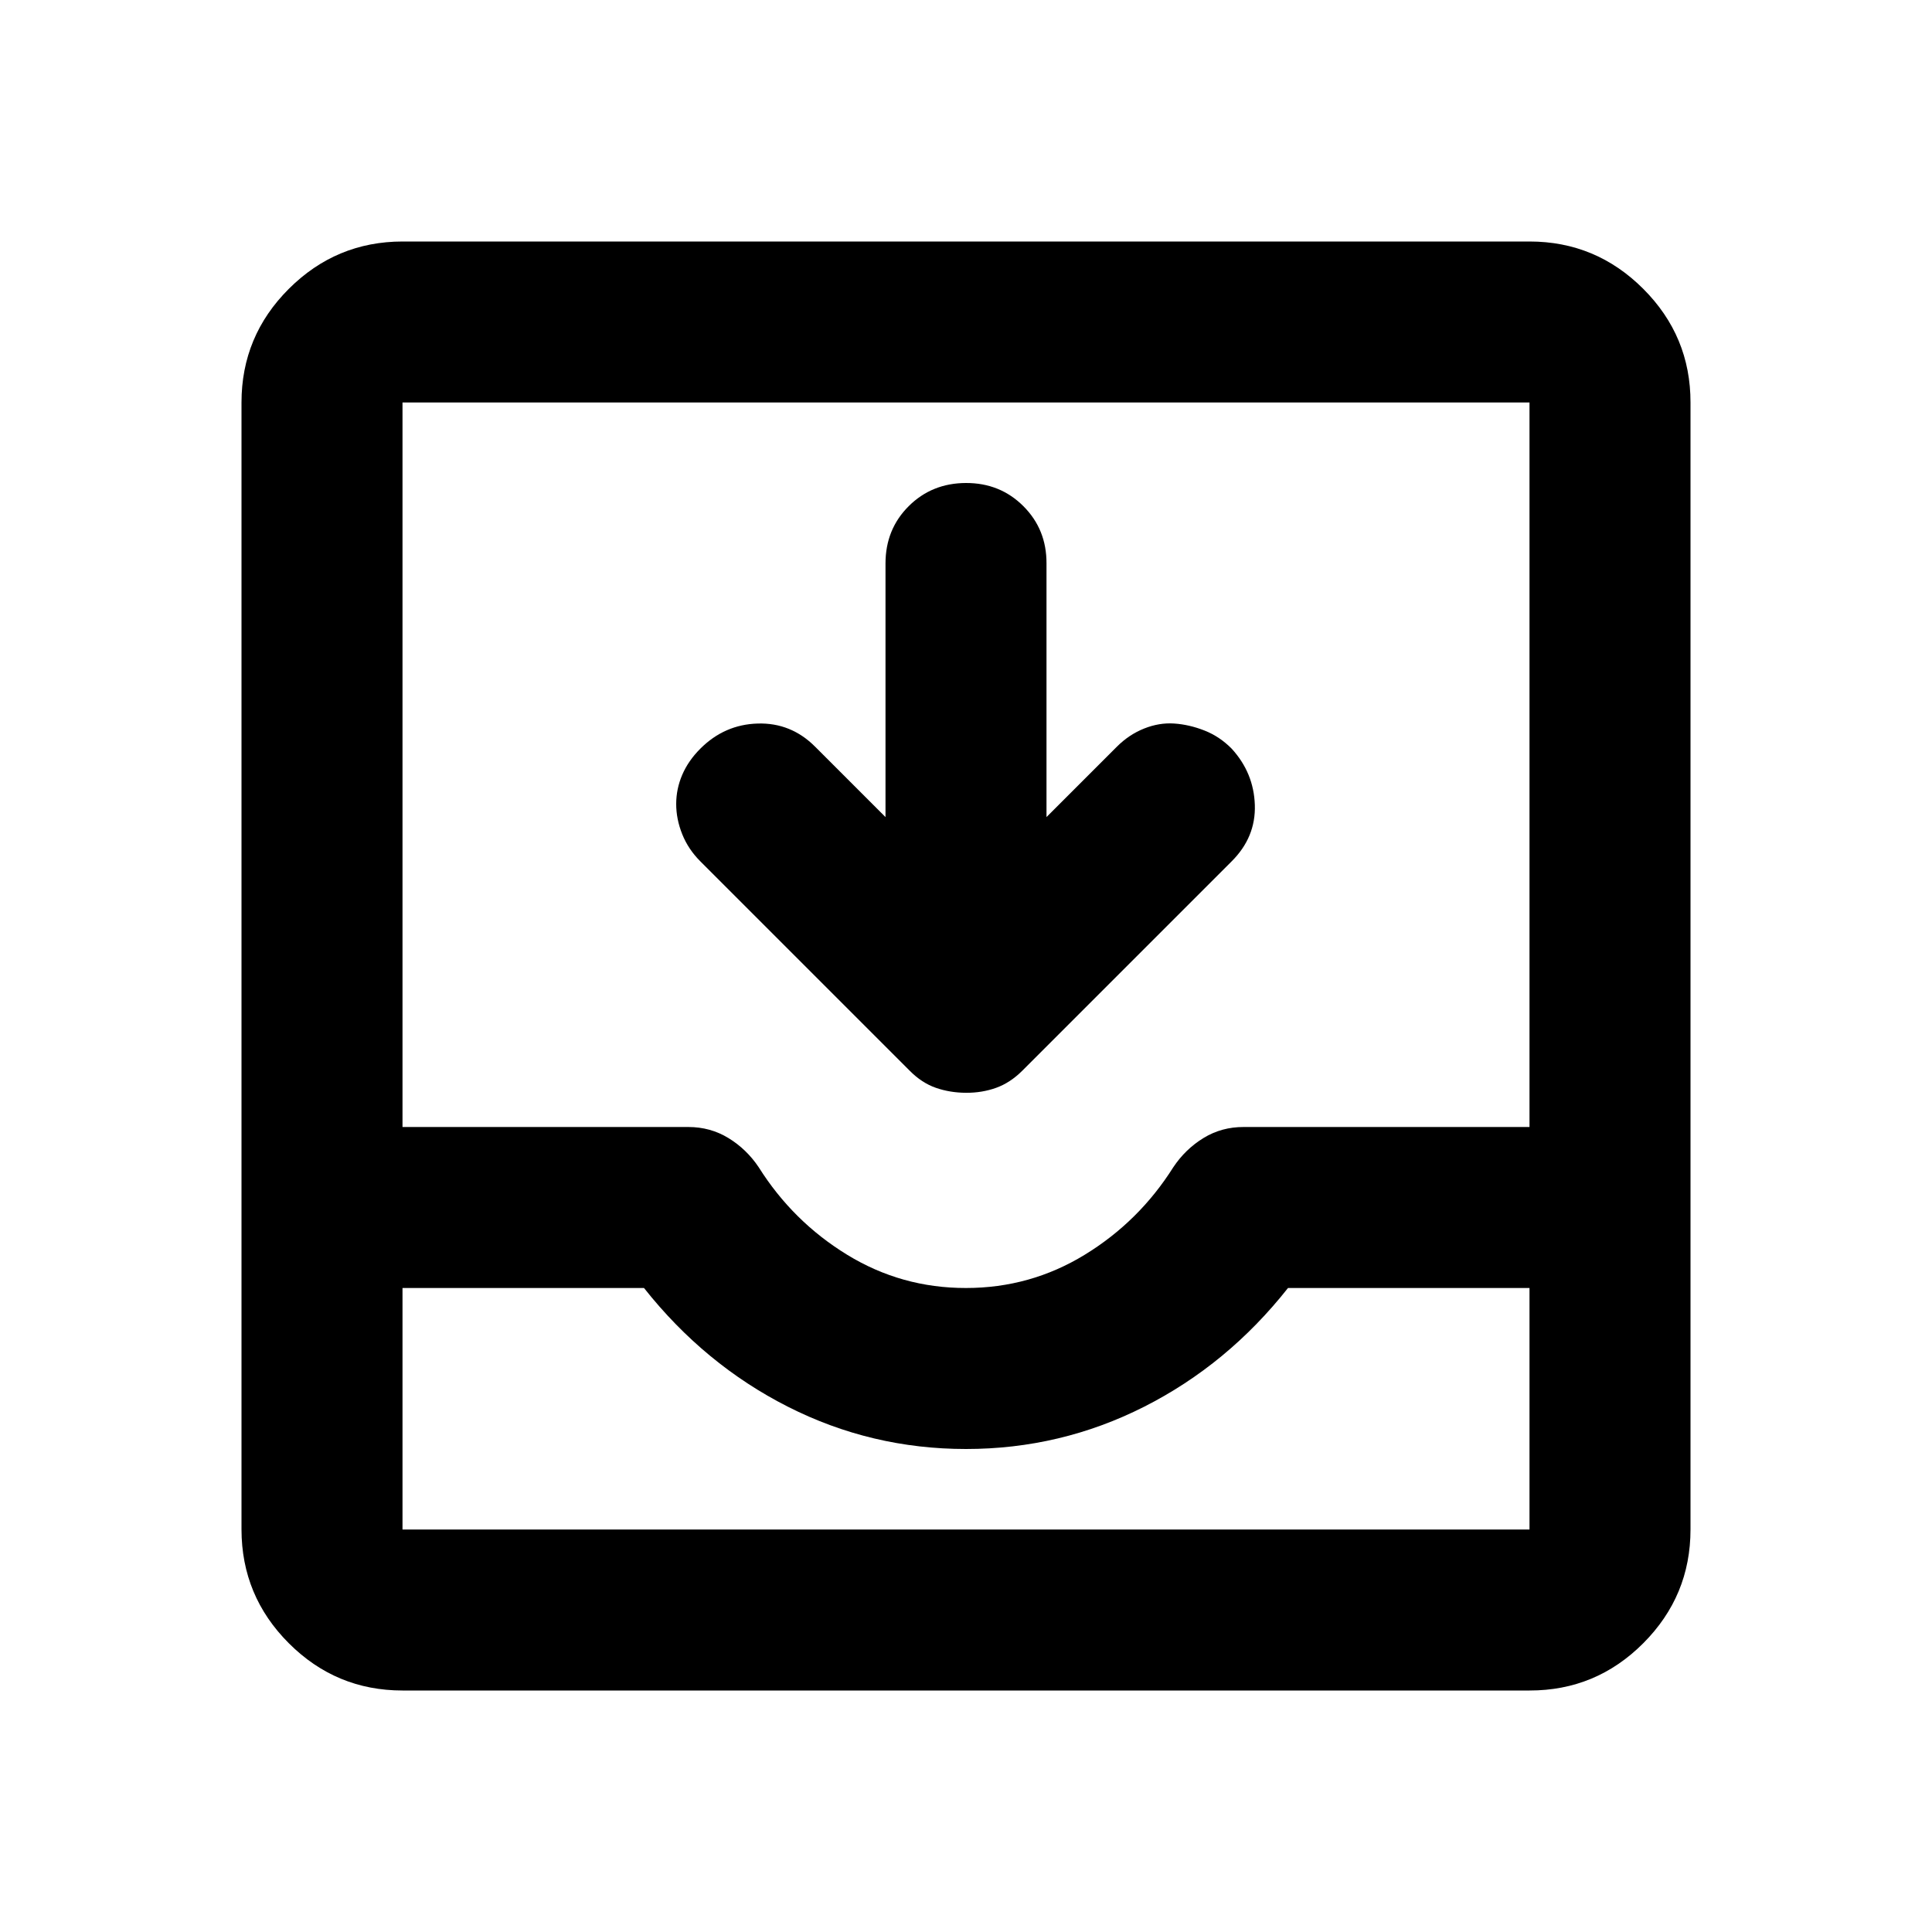 <svg xmlns="http://www.w3.org/2000/svg" viewBox="0 0 24 24" width="24" height="24"><path fill="currentColor" d="M11 10.15V7q0-.425.288-.712T12 6t.713.288T13 7v3.15l.875-.875q.15-.15.338-.225t.375-.062t.375.087t.337.225q.275.3.288.7t-.288.7l-2.6 2.6q-.15.15-.325.213t-.375.062t-.375-.062t-.325-.213l-2.6-2.6q-.15-.15-.225-.337T8.4 9.988t.075-.363T8.7 9.3q.3-.3.713-.312t.712.287zM5 21q-.825 0-1.412-.587T3 19V5q0-.825.588-1.412T5 3h14q.825 0 1.413.588T21 5v14q0 .825-.587 1.413T19 21zm0-2h14v-3h-3q-.75.95-1.787 1.475T12 18t-2.212-.525T8 16H5zm7-3q.8 0 1.475-.413t1.1-1.087q.15-.225.375-.363t.5-.137H19V5H5v9h3.55q.275 0 .5.138t.375.362q.425.675 1.1 1.088T12 16m-7 3h14z"/></svg>
